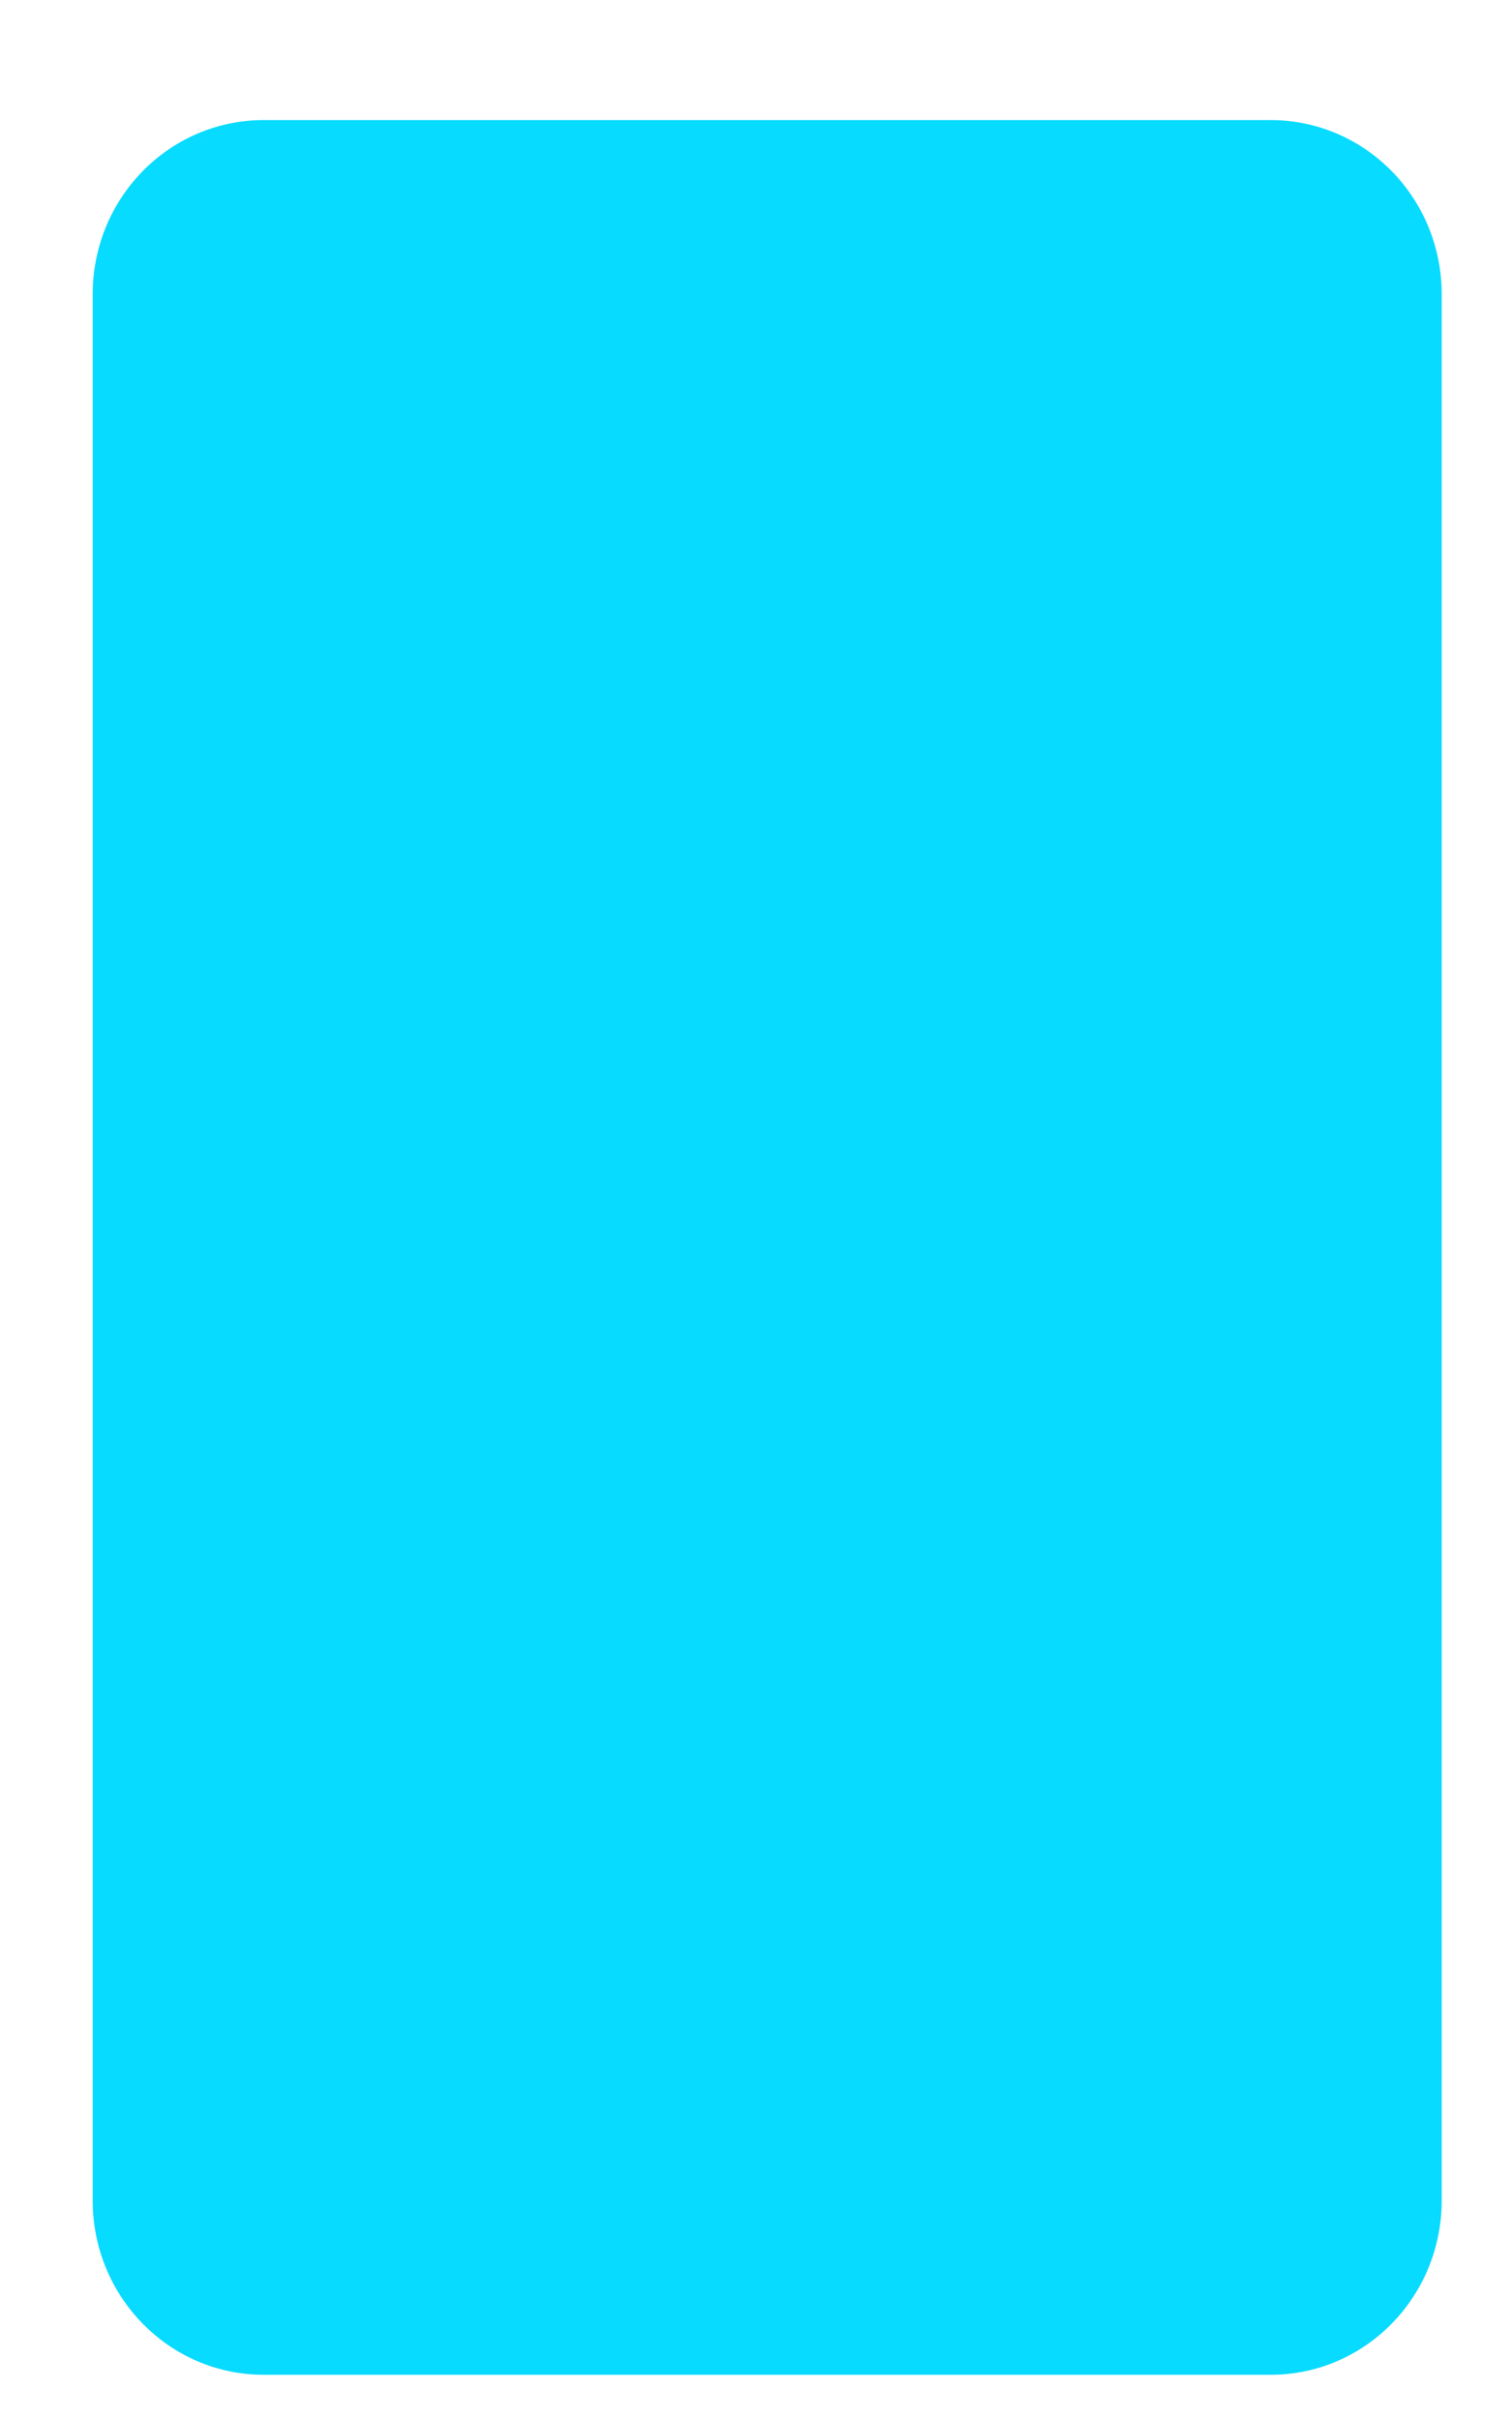 ﻿<?xml version="1.0" encoding="utf-8"?>
<svg version="1.1" xmlns:xlink="http://www.w3.org/1999/xlink" width="10px" height="16px" xmlns="http://www.w3.org/2000/svg">
  <g transform="matrix(1 0 0 1 -769 -313 )">
    <path d="M 0.613 1.946  C 0.613 1.309  1.119 0.794  1.744 0.794  L 8.404 0.794  C 9.029 0.794  9.535 1.309  9.535 1.946  L 9.535 14.549  C 9.535 15.185  9.029 15.701  8.404 15.701  L 1.744 15.701  C 1.119 15.701  0.613 15.185  0.613 14.549  L 0.613 1.946  Z " fill-rule="nonzero" fill="#07dbff" stroke="none" transform="matrix(1 0 0 1 769 313 )" />
  </g>
</svg>